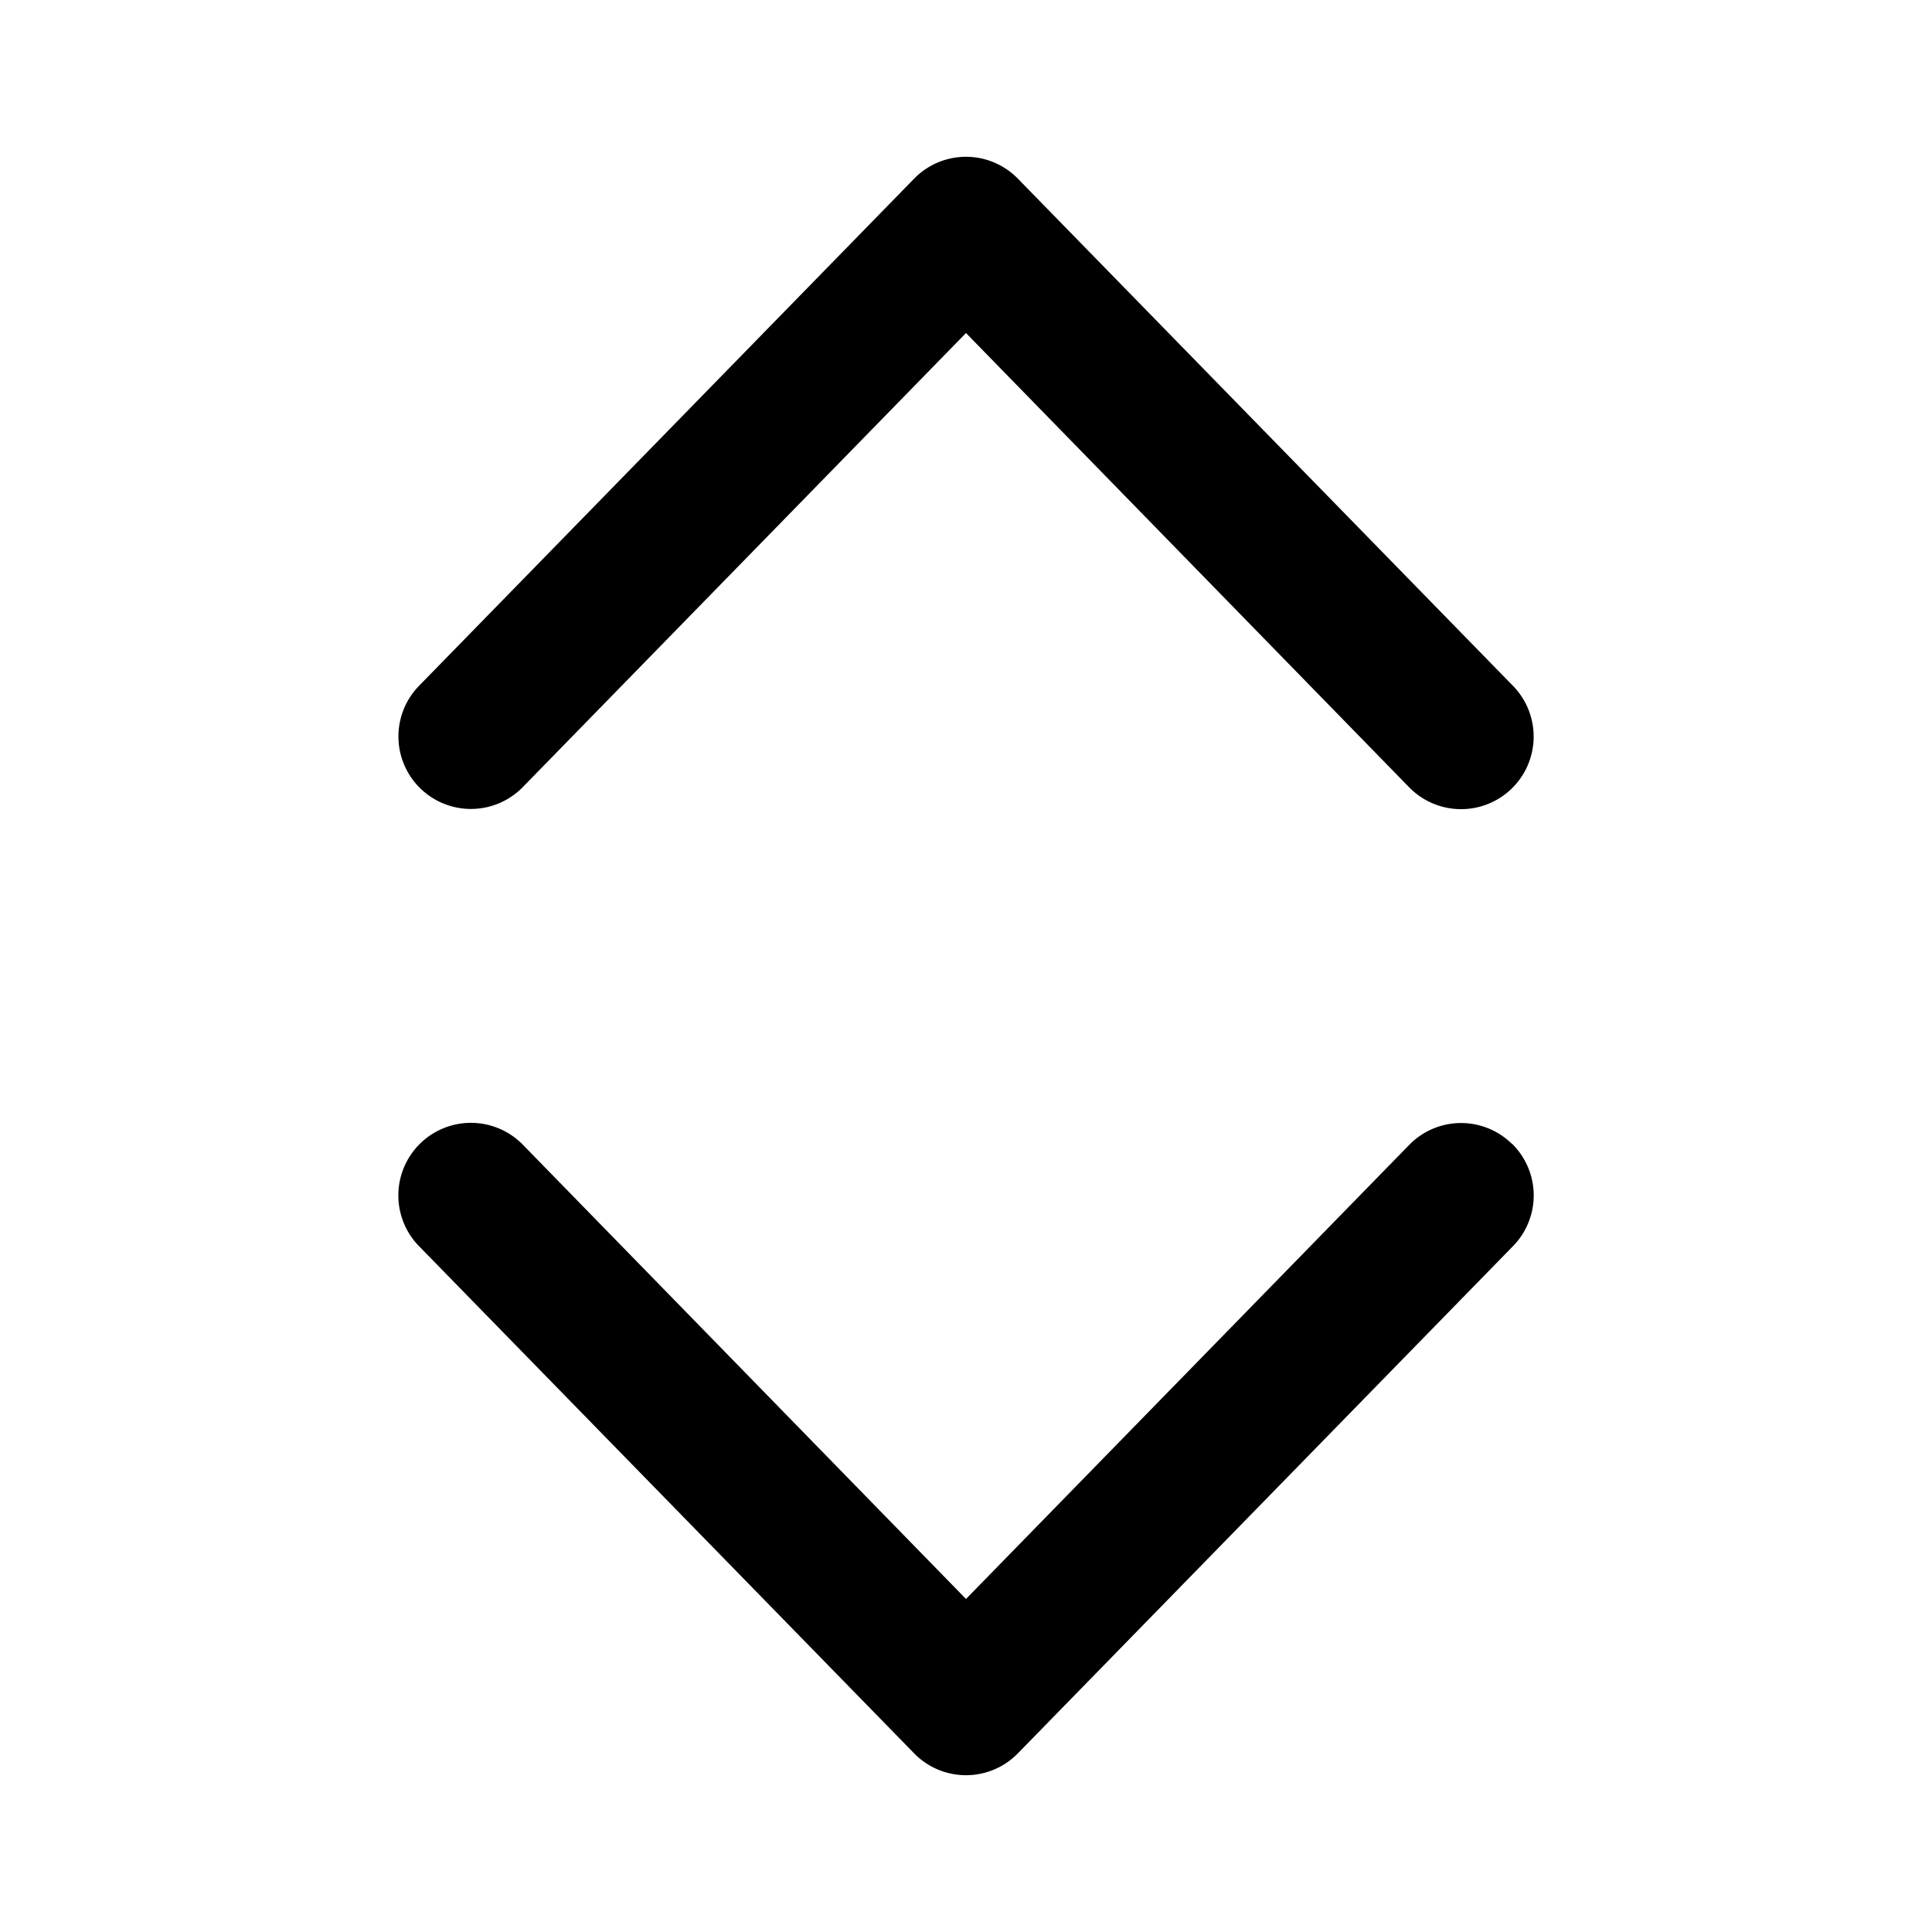 <svg xmlns="http://www.w3.org/2000/svg" viewBox="0 0 16 16">
    <path d="M12.52 9.47a.6.6 0 0 1 .01.85l-4.1 4.2a.6.6 0 0 1-.86 0l-4.1-4.2a.6.6 0 1 1 .86-.84L8 13.242l3.67-3.76a.6.6 0 0 1 .85-.01zM8.43 1.48l4.1 4.2a.6.6 0 1 1-.86.84L8 2.758l-3.67 3.76a.6.6 0 1 1-.86-.838l4.1-4.2a.6.6 0 0 1 .86 0z"/>
</svg>
